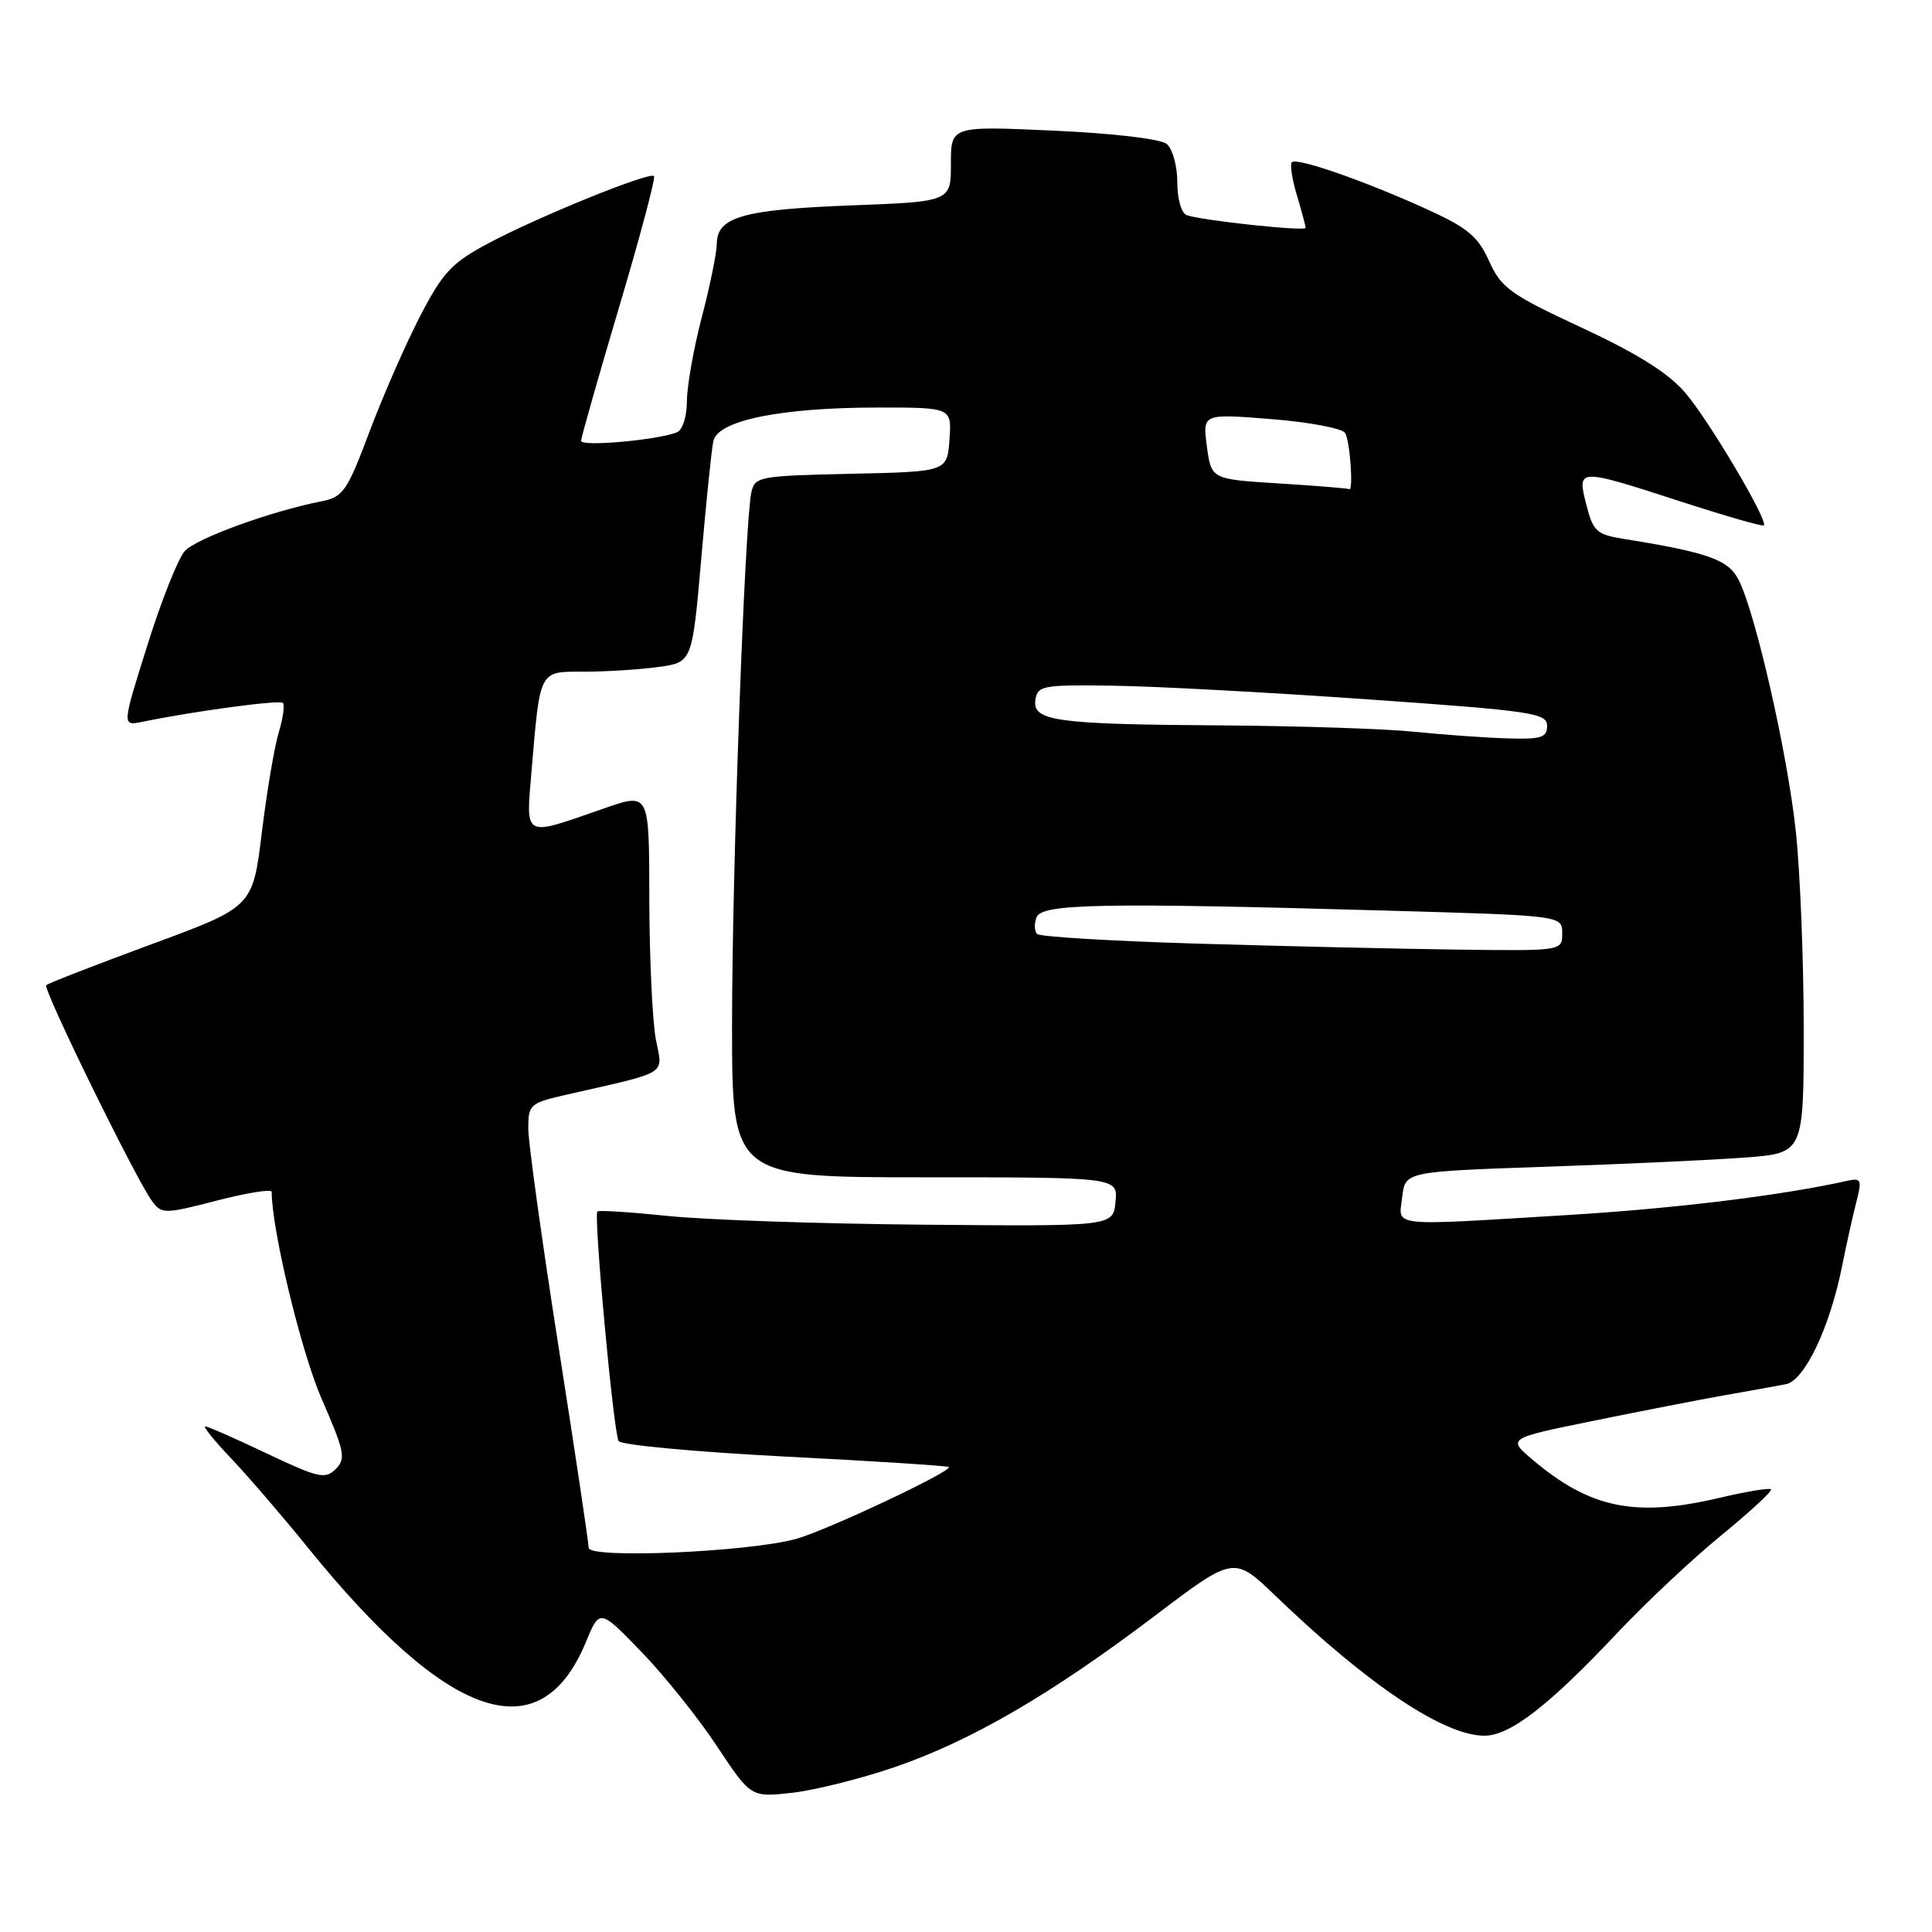 <?xml version="1.0" encoding="UTF-8" standalone="no"?>
<!DOCTYPE svg PUBLIC "-//W3C//DTD SVG 1.1//EN" "http://www.w3.org/Graphics/SVG/1.1/DTD/svg11.dtd" >
<svg xmlns="http://www.w3.org/2000/svg" xmlns:xlink="http://www.w3.org/1999/xlink" version="1.1" viewBox="0 0 256 256">
 <g >
 <path fill="currentColor"
d=" M 118.65 234.12 C 128.74 230.64 139.33 224.47 153.00 214.12 C 163.50 206.16 163.50 206.16 169.00 211.45 C 181.30 223.28 191.36 230.01 196.71 229.99 C 200.11 229.98 205.26 225.98 214.36 216.31 C 218.08 212.36 224.26 206.56 228.09 203.43 C 231.92 200.29 234.89 197.55 234.67 197.34 C 234.46 197.13 231.41 197.63 227.89 198.46 C 216.71 201.10 210.74 199.89 203.11 193.45 C 199.72 190.59 199.72 190.59 211.11 188.27 C 217.37 186.99 225.20 185.47 228.50 184.88 C 231.80 184.30 235.45 183.64 236.62 183.42 C 239.10 182.96 242.44 175.97 244.08 167.80 C 244.66 164.89 245.52 161.04 245.98 159.25 C 246.74 156.27 246.64 156.05 244.65 156.49 C 236.02 158.41 222.04 160.12 208.00 160.98 C 183.69 162.46 185.33 162.63 185.80 158.62 C 186.19 155.24 186.19 155.24 204.85 154.60 C 215.11 154.25 226.99 153.70 231.25 153.38 C 239.00 152.79 239.00 152.79 239.00 136.36 C 239.00 127.32 238.53 115.55 237.96 110.21 C 236.87 99.93 232.64 81.30 230.38 76.84 C 229.03 74.16 226.33 73.20 215.12 71.40 C 211.56 70.83 211.09 70.40 210.20 66.89 C 208.96 62.00 208.97 62.00 222.73 66.46 C 228.61 68.37 233.55 69.79 233.72 69.62 C 234.32 69.01 226.45 55.71 223.31 52.05 C 221.07 49.43 217.00 46.87 209.61 43.43 C 200.12 39.02 198.93 38.16 197.32 34.61 C 195.84 31.31 194.48 30.19 189.02 27.70 C 180.81 23.97 171.83 20.84 171.18 21.49 C 170.90 21.76 171.20 23.73 171.84 25.86 C 172.48 27.99 173.00 29.94 173.00 30.19 C 173.00 30.69 159.23 29.22 157.25 28.51 C 156.54 28.26 156.00 26.37 156.00 24.15 C 156.00 22.00 155.37 19.72 154.60 19.08 C 153.78 18.40 147.55 17.67 139.60 17.31 C 126.00 16.69 126.00 16.69 126.00 21.70 C 126.00 26.72 126.00 26.72 112.68 27.22 C 98.46 27.77 95.01 28.75 94.98 32.29 C 94.97 33.50 94.08 37.88 93.00 42.00 C 91.92 46.12 91.03 51.14 91.02 53.14 C 91.01 55.26 90.44 57.00 89.66 57.30 C 86.99 58.33 77.00 59.21 77.00 58.42 C 77.00 57.98 79.27 50.00 82.04 40.68 C 84.81 31.36 86.89 23.56 86.66 23.33 C 86.07 22.73 71.46 28.66 64.82 32.18 C 59.85 34.83 58.71 36.04 55.69 41.85 C 53.79 45.51 50.77 52.39 48.98 57.15 C 46.00 65.07 45.47 65.86 42.62 66.42 C 35.87 67.75 26.00 71.34 24.48 73.02 C 23.61 73.99 21.37 79.60 19.53 85.49 C 16.16 96.20 16.16 96.20 18.83 95.65 C 25.79 94.22 37.04 92.71 37.48 93.14 C 37.75 93.41 37.50 95.18 36.93 97.07 C 36.36 98.95 35.35 104.93 34.69 110.34 C 33.49 120.18 33.49 120.18 20.04 125.13 C 12.64 127.86 6.38 130.29 6.13 130.54 C 5.64 131.03 18.09 156.43 20.20 159.23 C 21.43 160.87 21.89 160.86 28.75 159.08 C 32.74 158.05 36.00 157.53 36.00 157.92 C 36.00 162.93 39.91 179.13 42.60 185.31 C 45.67 192.34 45.86 193.28 44.48 194.66 C 43.10 196.04 42.18 195.83 35.37 192.60 C 31.20 190.62 27.52 189.00 27.19 189.00 C 26.86 189.00 28.40 190.91 30.63 193.25 C 32.85 195.59 37.41 200.88 40.74 205.00 C 59.38 228.04 71.58 232.21 77.63 217.59 C 79.46 213.16 79.46 213.16 84.98 218.87 C 88.02 222.01 92.53 227.64 95.00 231.38 C 99.50 238.17 99.50 238.17 105.00 237.55 C 108.03 237.20 114.17 235.66 118.65 234.12 Z  M 78.00 205.09 C 78.00 204.43 76.20 192.40 74.00 178.38 C 71.80 164.35 70.00 151.37 70.00 149.54 C 70.00 146.33 70.20 146.15 75.25 145.01 C 88.79 141.92 87.83 142.52 86.91 137.75 C 86.46 135.41 86.07 127.31 86.04 119.75 C 86.00 104.56 86.22 104.97 79.38 107.35 C 69.34 110.84 69.68 111.03 70.42 102.30 C 71.59 88.57 71.36 89.00 77.44 89.00 C 80.34 89.00 84.75 88.72 87.22 88.38 C 91.72 87.77 91.72 87.77 92.91 74.13 C 93.56 66.63 94.28 59.58 94.52 58.46 C 95.08 55.71 103.46 54.00 116.37 54.00 C 126.11 54.00 126.11 54.00 125.81 58.25 C 125.50 62.50 125.50 62.50 112.76 62.78 C 100.52 63.05 100.01 63.15 99.55 65.28 C 98.67 69.48 97.00 115.53 97.00 135.75 C 97.00 156.00 97.00 156.00 122.56 156.00 C 148.13 156.00 148.13 156.00 147.81 159.25 C 147.50 162.50 147.50 162.50 122.50 162.28 C 108.75 162.16 93.45 161.64 88.50 161.12 C 83.55 160.61 79.34 160.34 79.16 160.52 C 78.63 161.03 81.30 189.86 81.97 190.95 C 82.29 191.47 92.20 192.39 103.99 193.00 C 115.79 193.60 125.56 194.23 125.72 194.39 C 126.25 194.92 109.52 202.80 105.50 203.91 C 99.15 205.66 78.00 206.57 78.00 205.09 Z  M 158.80 125.04 C 147.41 124.70 137.79 124.13 137.42 123.76 C 137.06 123.39 137.02 122.39 137.35 121.54 C 138.04 119.74 145.96 119.59 183.75 120.66 C 207.00 121.32 207.00 121.32 207.00 123.66 C 207.00 126.00 207.00 126.00 193.25 125.83 C 185.69 125.73 170.18 125.38 158.80 125.04 Z  M 187.50 96.97 C 183.65 96.57 172.12 96.19 161.88 96.12 C 139.84 95.98 136.77 95.55 137.20 92.72 C 137.48 90.85 138.20 90.72 147.50 90.86 C 153.00 90.93 168.19 91.75 181.25 92.67 C 203.00 94.19 205.00 94.49 205.00 96.17 C 205.00 97.73 204.23 97.98 199.75 97.84 C 196.86 97.76 191.35 97.36 187.50 96.97 Z  M 169.50 64.06 C 160.50 63.50 160.50 63.50 159.92 59.16 C 159.34 54.81 159.34 54.81 168.42 55.53 C 173.41 55.92 177.83 56.75 178.23 57.37 C 178.89 58.38 179.37 65.28 178.75 64.81 C 178.61 64.71 174.45 64.37 169.50 64.06 Z "/>
</g>
</svg>